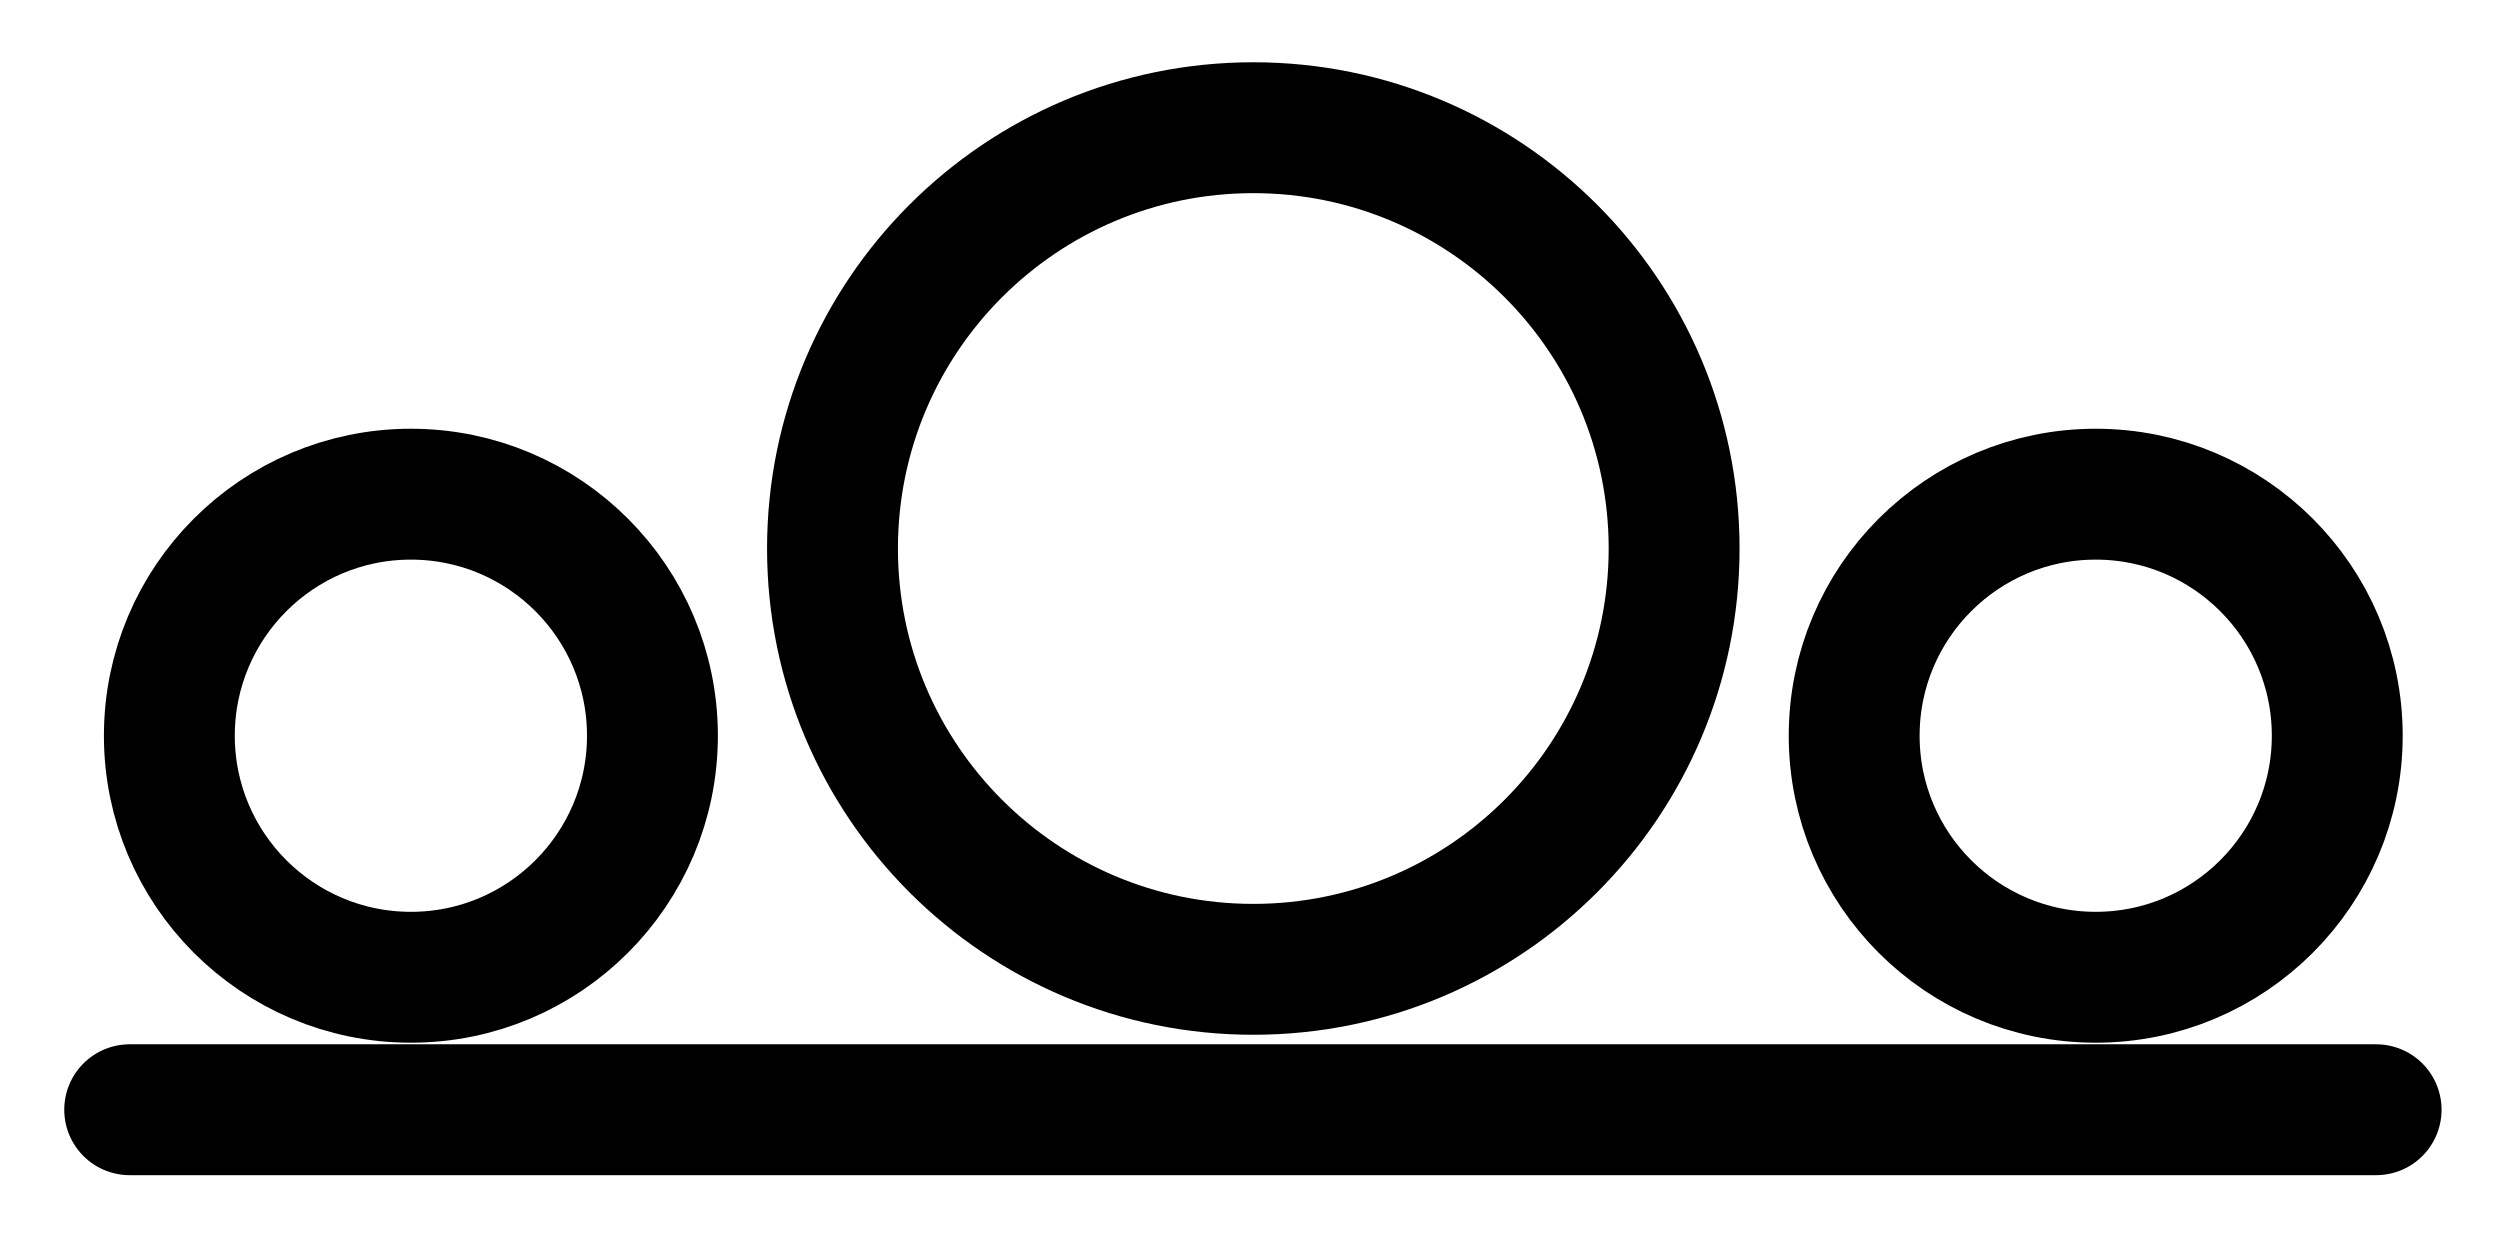 <?xml version="1.0" encoding="UTF-8" standalone="no"?>
<!-- Created with Inkscape (http://www.inkscape.org/) -->

<svg
   version="1.1"
   id="svg1"
   width="504.267"
   height="252.267"
   viewBox="0 0 504.267 252.267"
   sodipodi:docname="Nitre9.pdf"
   xmlns:inkscape="http://www.inkscape.org/namespaces/inkscape"
   xmlns:sodipodi="http://sodipodi.sourceforge.net/DTD/sodipodi-0.dtd"
   xmlns="http://www.w3.org/2000/svg"
   xmlns:svg="http://www.w3.org/2000/svg">
  <defs
     id="defs1">
    <clipPath
       clipPathUnits="userSpaceOnUse"
       id="clipPath2">
      <path
         d="M 0,0.16 V 1122.56 H 793.6 V 0.16 Z"
         transform="translate(-481.76,-547.12)"
         clip-rule="evenodd"
         id="path2" />
    </clipPath>
    <clipPath
       clipPathUnits="userSpaceOnUse"
       id="clipPath4">
      <path
         d="M 0,0.16 V 1122.56 H 793.6 V 0.16 Z"
         transform="translate(-275.68,-584.88)"
         clip-rule="evenodd"
         id="path4" />
    </clipPath>
    <clipPath
       clipPathUnits="userSpaceOnUse"
       id="clipPath6">
      <path
         d="M 0,0.16 V 1122.56 H 793.6 V 0.16 Z"
         transform="translate(-615.52,-584.88)"
         clip-rule="evenodd"
         id="path6" />
    </clipPath>
    <clipPath
       clipPathUnits="userSpaceOnUse"
       id="clipPath8">
      <path
         d="M 0,0.16 V 1122.56 H 793.6 V 0.16 Z"
         clip-rule="evenodd"
         id="path8" />
    </clipPath>
  </defs>
  <sodipodi:namedview
     id="namedview1"
     pagecolor="#505050"
     bordercolor="#eeeeee"
     borderopacity="1"
     inkscape:showpageshadow="0"
     inkscape:pageopacity="0"
     inkscape:pagecheckerboard="0"
     inkscape:deskcolor="#505050">
    <inkscape:page
       x="0"
       y="0"
       inkscape:label="1"
       id="page1"
       width="504.267"
       height="252.267"
       margin="0"
       bleed="0" />
  </sodipodi:namedview>
  <g
     id="g1"
     inkscape:groupmode="layer"
     inkscape:label="1">
    <path
       id="path1"
       d="m 0,0 c 0,-46.87 -38,-84.88 -84.88,-84.88 -46.88,0 -84.88,38.01 -84.88,84.88 0,46.87 38,84.88 84.88,84.88 C -38,84.88 0,46.87 0,0 Z"
       style="fill:none;stroke:#000000;stroke-width:26.4;stroke-linecap:round;stroke-linejoin:round;stroke-miterlimit:10;stroke-dasharray:none;stroke-opacity:1"
       transform="translate(337.68,110.64)"
       clip-path="url(#clipPath2)" />
    <path
       id="path3"
       d="M 0,0 C 0,-26.9 -21.81,-48.72 -48.72,-48.72 -75.63,-48.72 -97.44,-26.9 -97.44,0 c 0,26.9 21.81,48.72 48.72,48.72 C -21.81,48.72 0,26.9 0,0 Z"
       style="fill:none;stroke:#000000;stroke-width:26.4;stroke-linecap:round;stroke-linejoin:round;stroke-miterlimit:10;stroke-dasharray:none;stroke-opacity:1"
       transform="translate(131.6,148.4)"
       clip-path="url(#clipPath4)" />
    <path
       id="path5"
       d="M 0,0 C 0,-26.9 -21.81,-48.72 -48.72,-48.72 -75.63,-48.72 -97.44,-26.9 -97.44,0 c 0,26.9 21.81,48.72 48.72,48.72 C -21.81,48.72 0,26.9 0,0 Z"
       style="fill:none;stroke:#000000;stroke-width:26.4;stroke-linecap:round;stroke-linejoin:round;stroke-miterlimit:10;stroke-dasharray:none;stroke-opacity:1"
       transform="translate(471.44,148.4)"
       clip-path="url(#clipPath6)" />
    <path
       id="path7"
       d="M 170.24,660.32 H 623.36"
       style="fill:none;stroke:#000000;stroke-width:26.4;stroke-linecap:round;stroke-linejoin:round;stroke-miterlimit:10;stroke-dasharray:none;stroke-opacity:1"
       transform="translate(-144.08,-436.48)"
       clip-path="url(#clipPath8)" />
  </g>
</svg>
